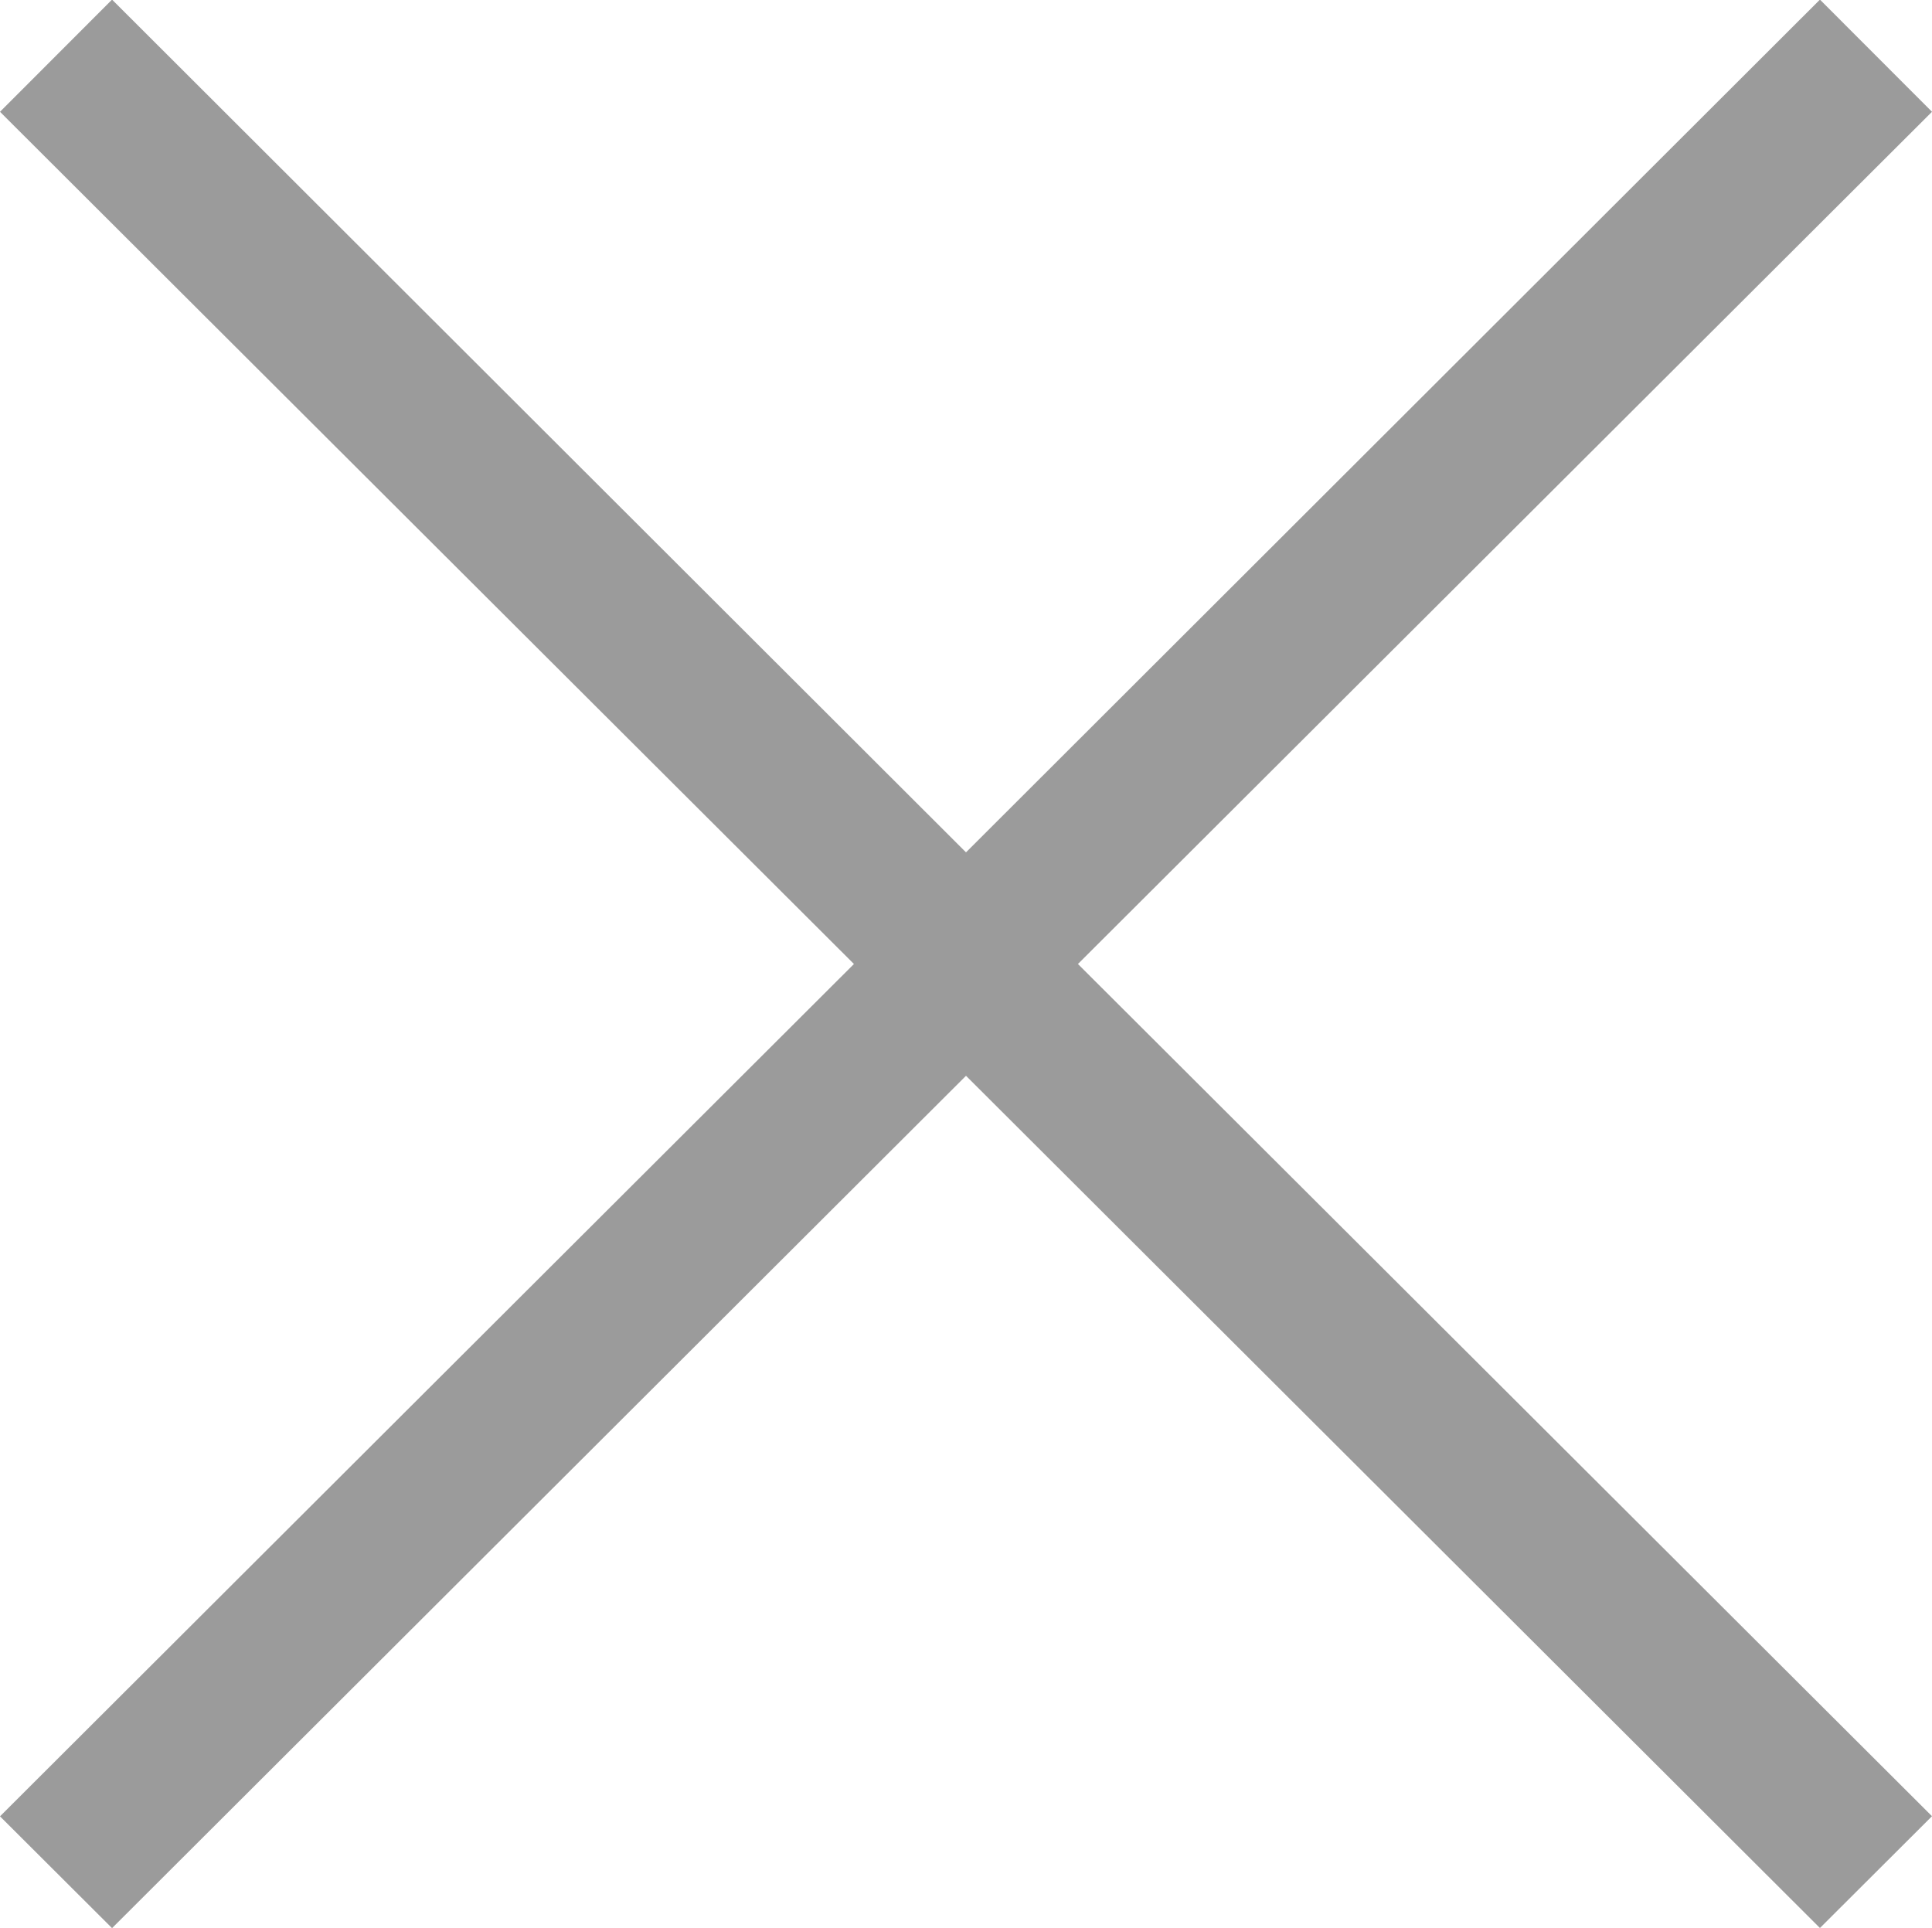 <svg xmlns="http://www.w3.org/2000/svg" width="15" height="14.97" viewBox="0 0 15 14.97">
  <g id="cross" transform="translate(0 -0.603)">
    <g id="cross-2" data-name="cross" transform="translate(0 0.603)">
      <g id="Group_105" data-name="Group 105" transform="translate(0 0)">
        <path id="Path_145" data-name="Path 145" d="M15,1.471,14.13.6,7.5,7.221.87.6,0,1.471,6.63,8.088,0,14.706l.87.868L7.5,8.956l6.63,6.617.87-.868L8.369,8.088Z" transform="translate(0 -0.603)" fill="#9b9b9b"/>
      </g>
    </g>
  </g>
</svg>
